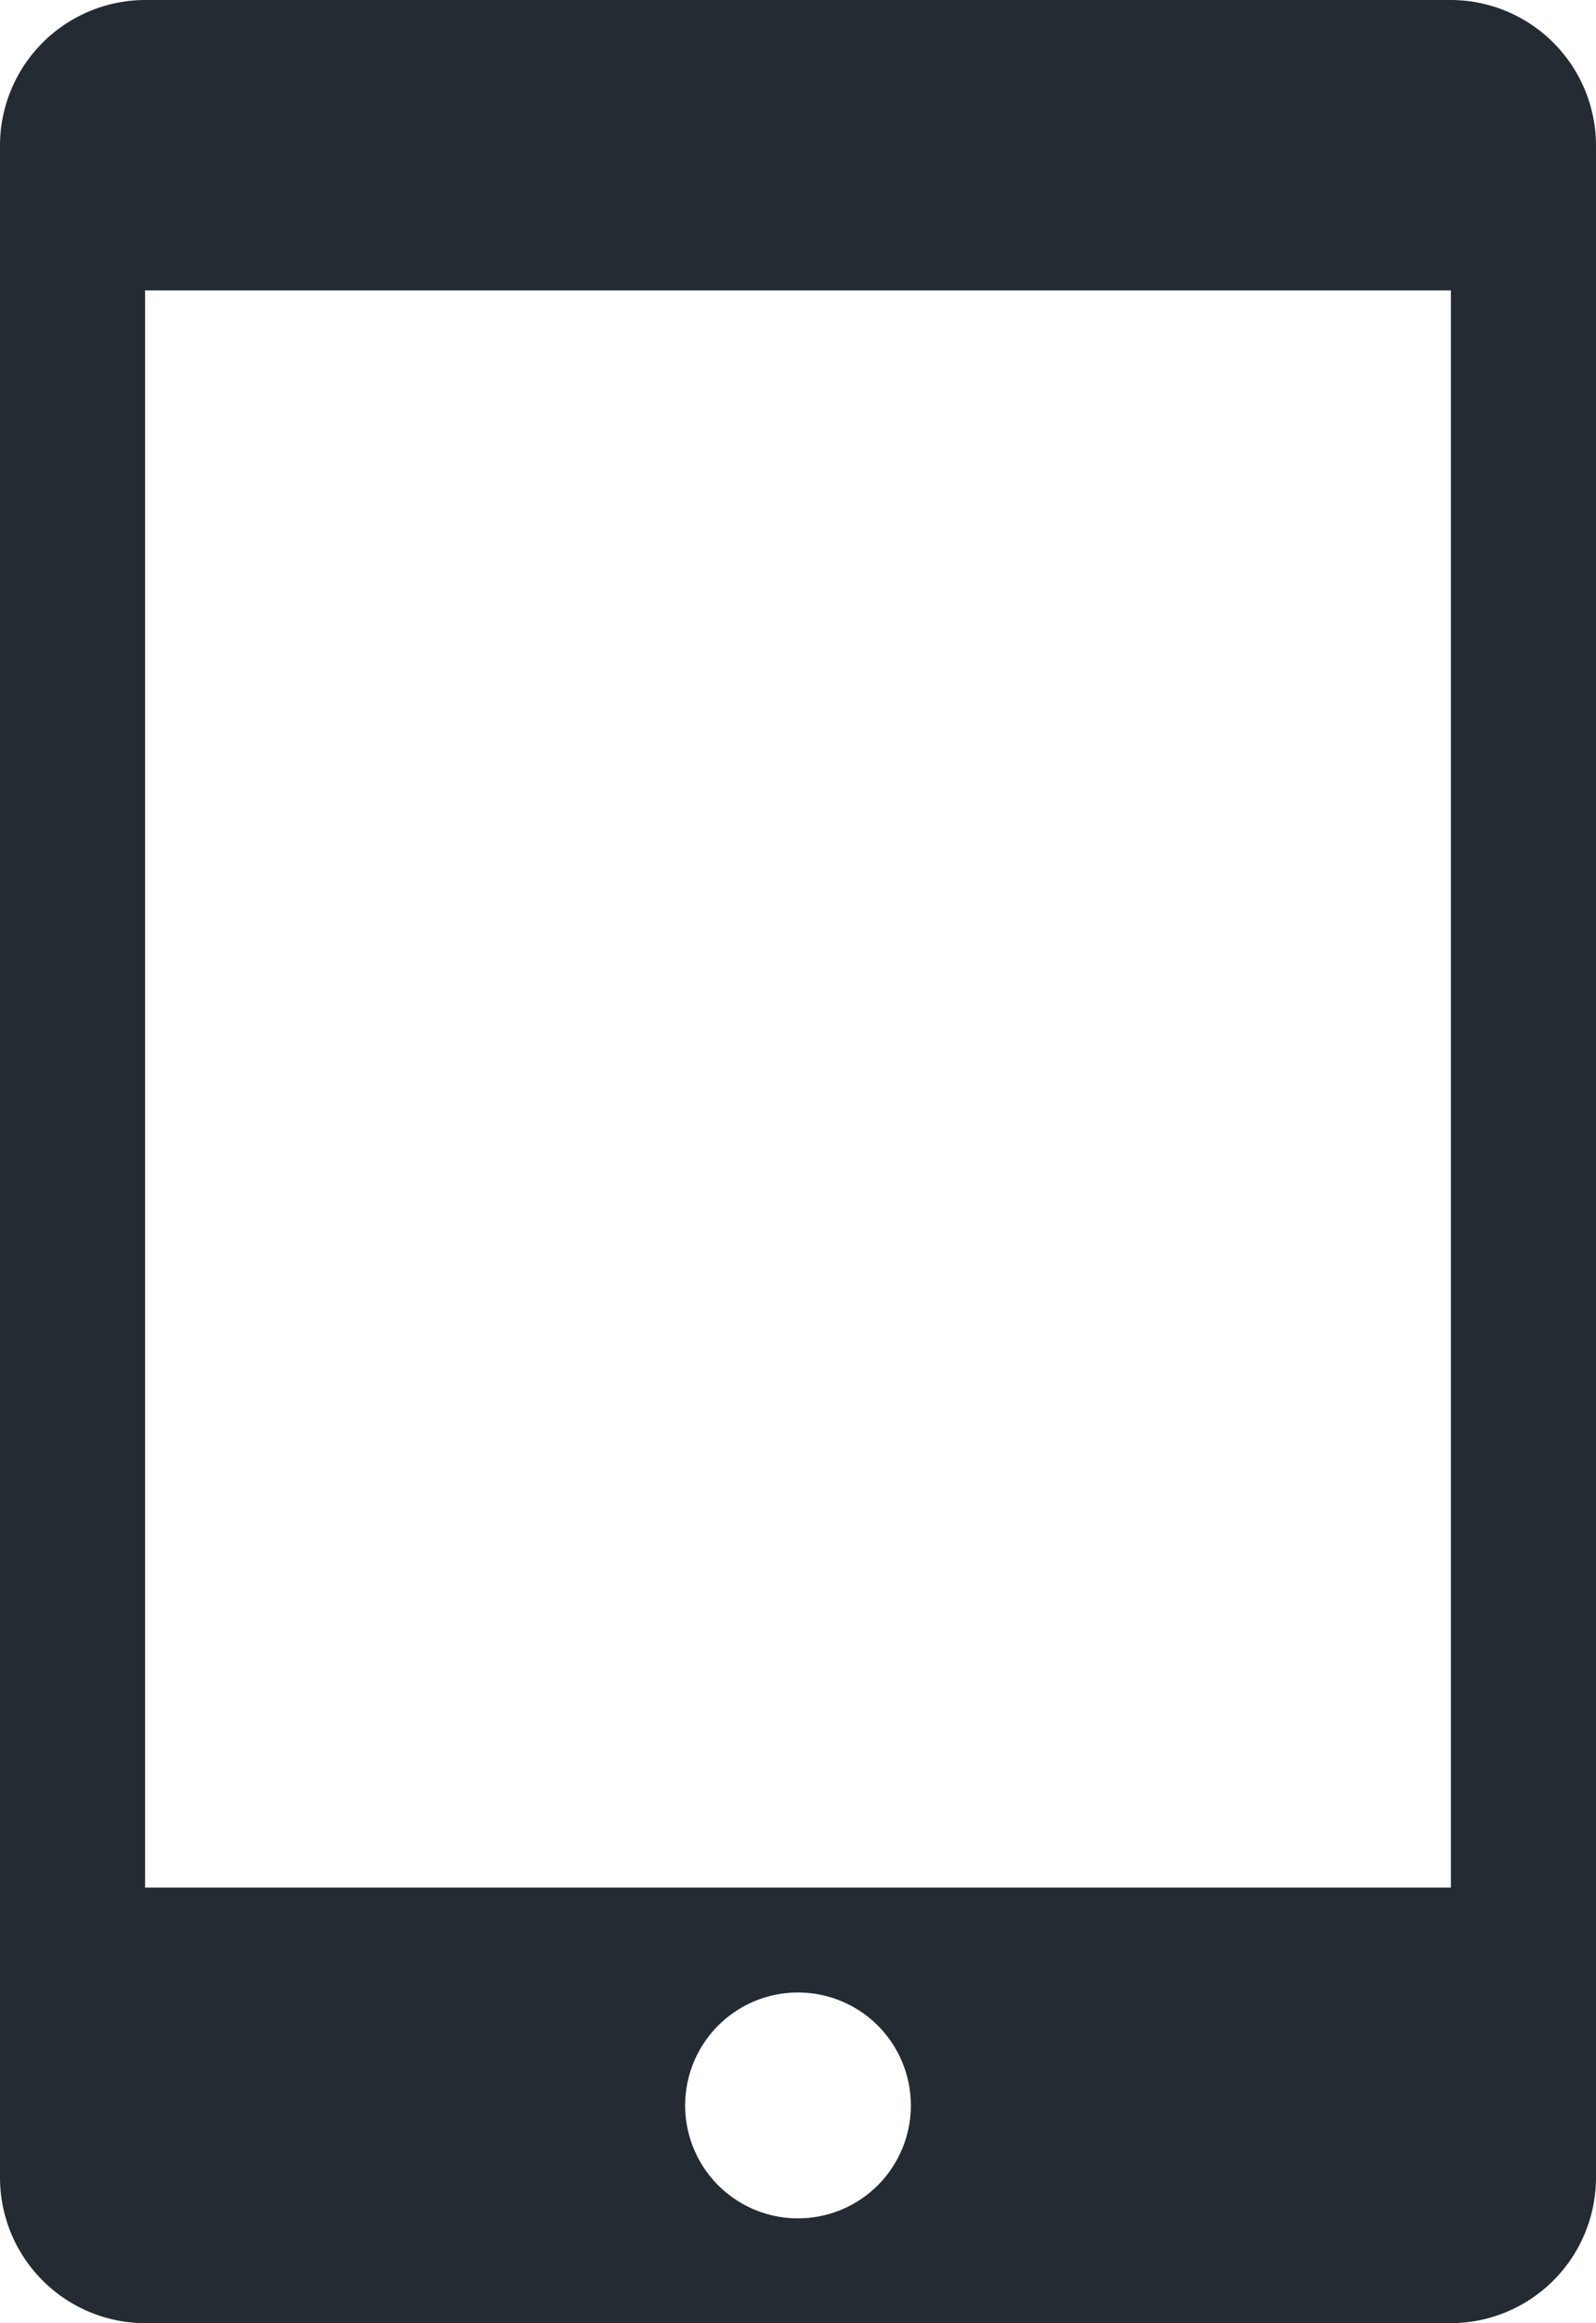 <svg xmlns="http://www.w3.org/2000/svg" width="96.508" height="140.375" viewBox="0 0 96.508 140.375">
  <path id="Icon_metro-mobile" data-name="Icon metro-mobile" d="M94.161,1.928H15.2A8.8,8.8,0,0,0,6.427,10.7V133.529A8.8,8.8,0,0,0,15.2,142.3H94.161a8.8,8.8,0,0,0,8.773-8.773V10.7A8.8,8.8,0,0,0,94.161,1.928ZM54.681,135.967a6.824,6.824,0,1,1,6.824-6.824A6.825,6.825,0,0,1,54.681,135.967Zm39.48-19.984H15.2V19.475H94.161Z" transform="translate(-6.427 -1.928)" fill="#242b33"/>
</svg>
